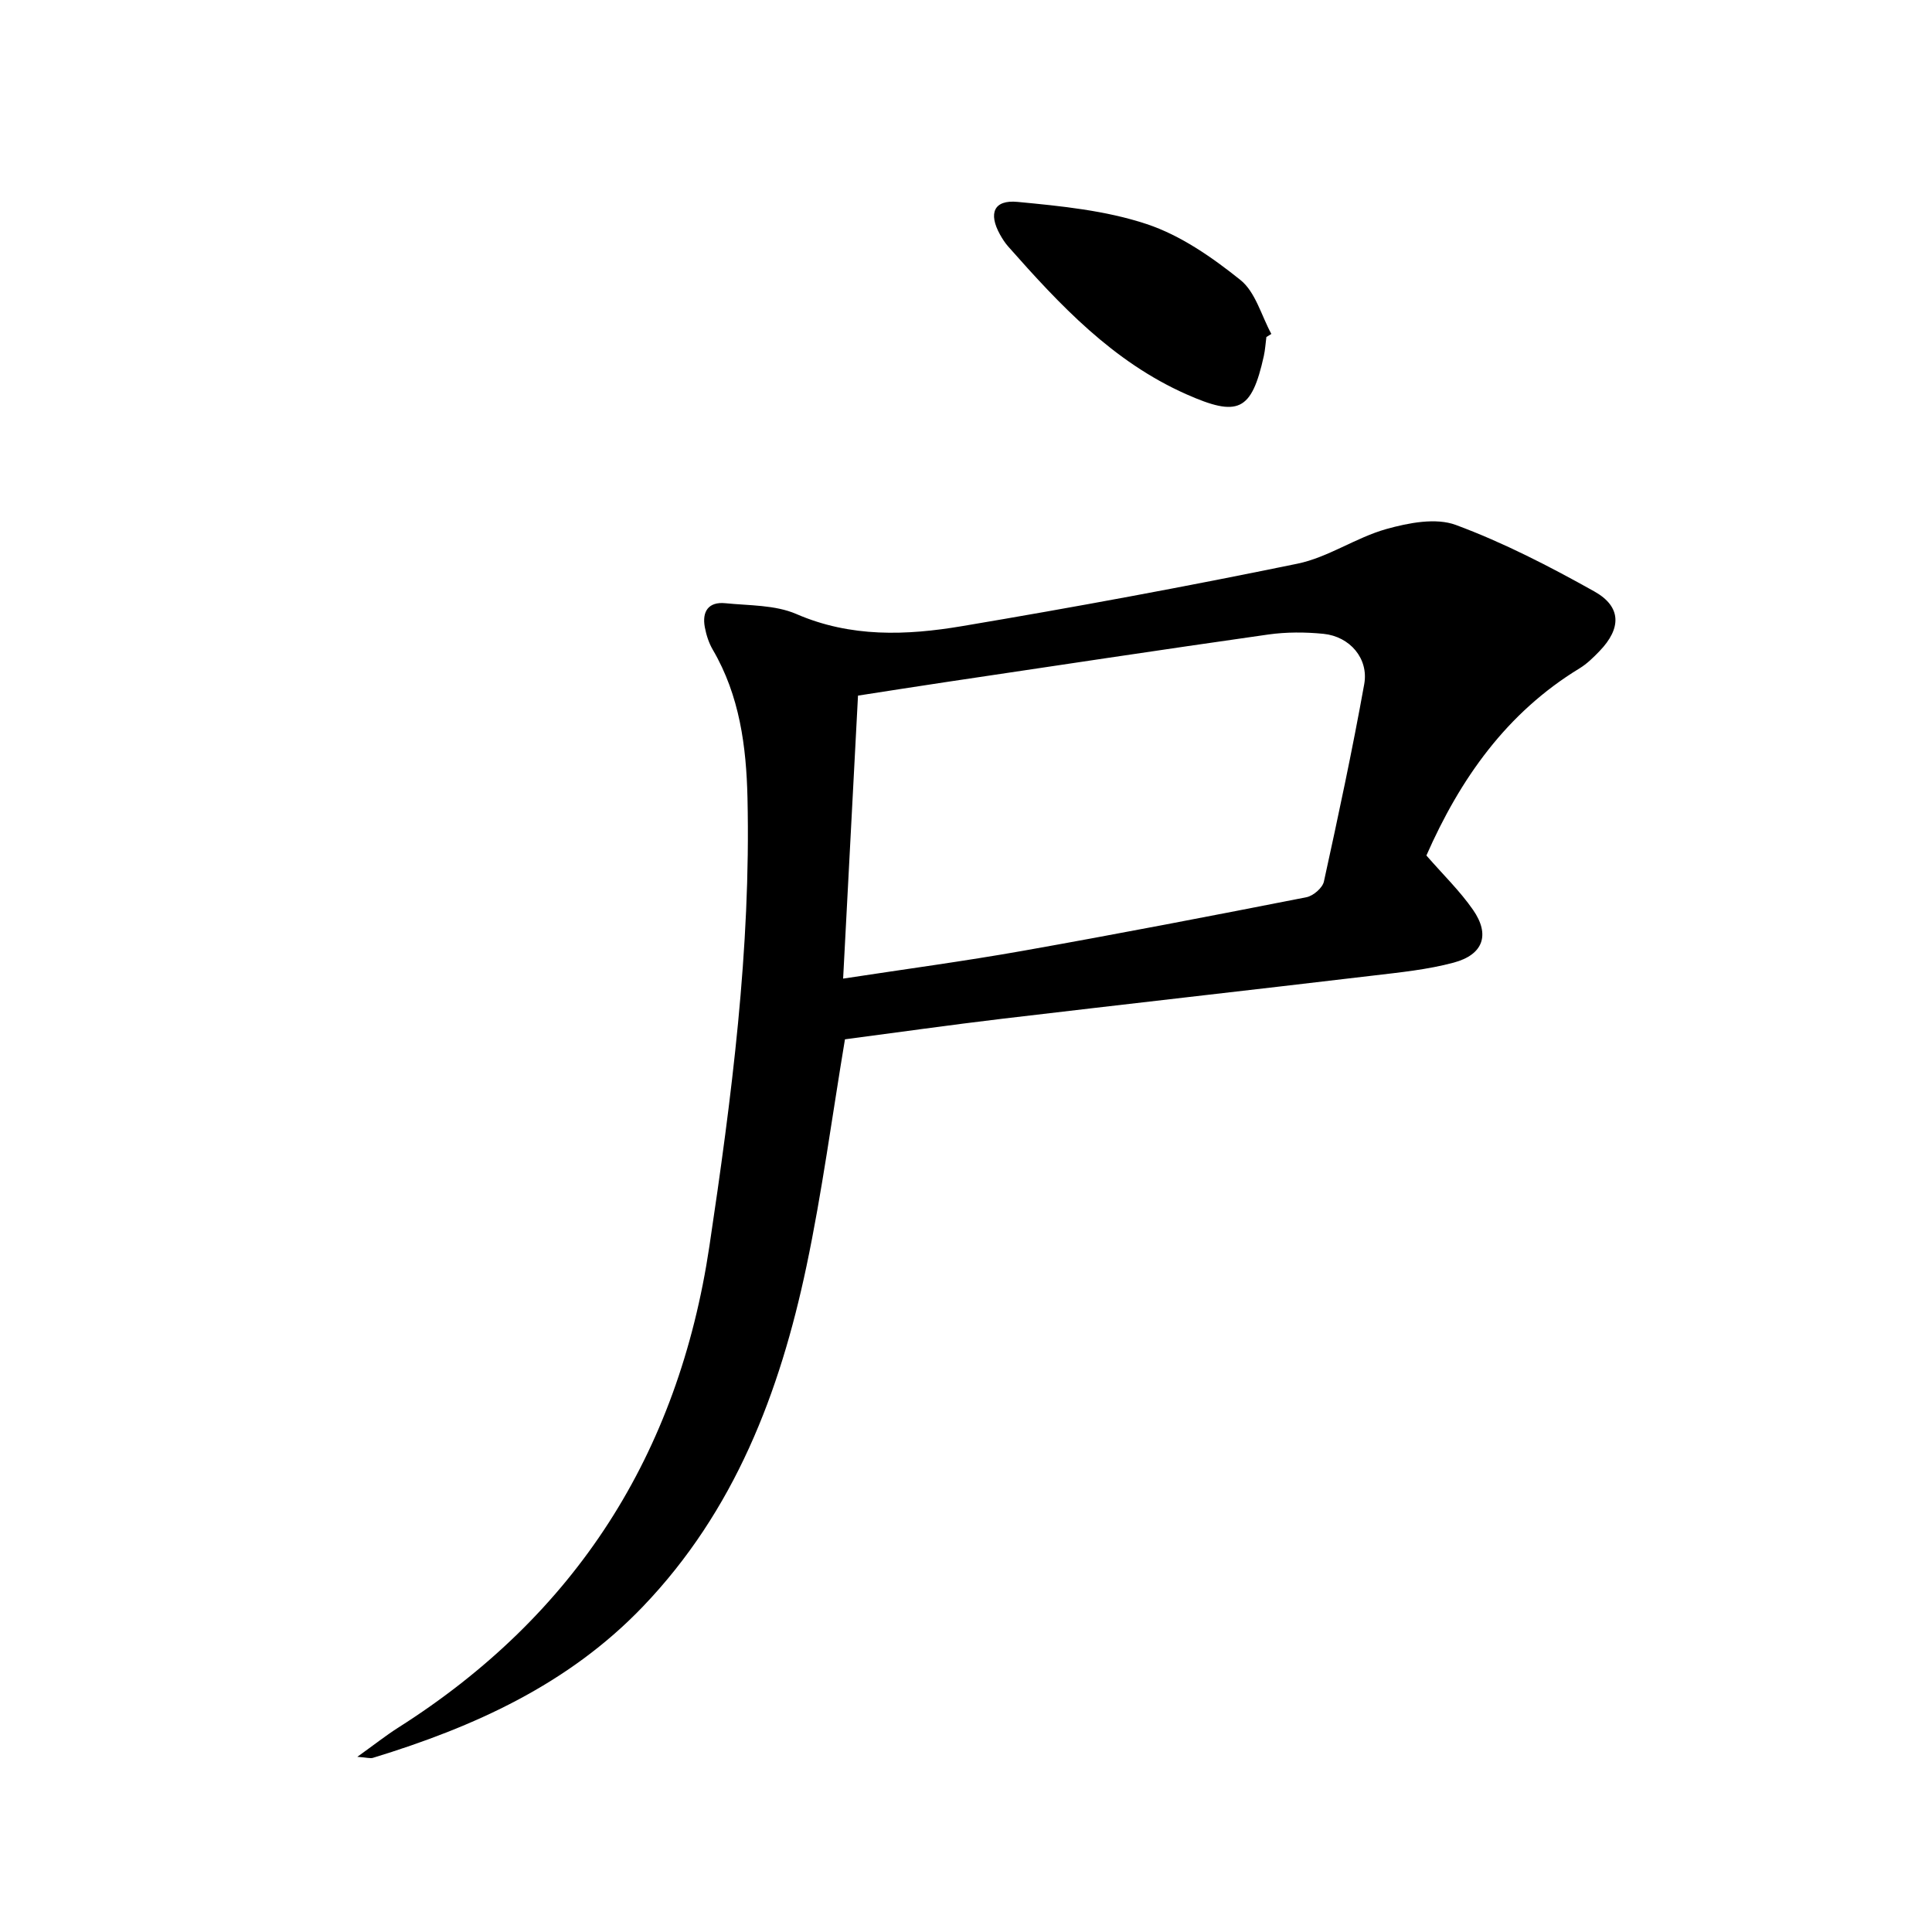 <svg enable-background="new 0 0 400 400" viewBox="0 0 400 400" xmlns="http://www.w3.org/2000/svg">
<path d="m295.32 177.12c3.44 3.96 6.94 7.34 9.66 11.26 3.57 5.14 2.13 9.27-4.01 10.92-5.4 1.45-11.08 2.02-16.66 2.68-25.56 3.03-51.15 5.9-76.71 8.93-11.02 1.31-22 2.87-32.66 4.27-2.67 15.98-4.73 31.61-7.97 46.99-5.52 26.16-14.87 50.64-33.87 70.46-15.47 16.14-34.99 24.92-55.88 31.31-.56.17-1.24-.06-3.24-.21 3.44-2.46 5.86-4.38 8.45-6.03 36.79-23.34 58.01-56.64 64.44-99.67 4.6-30.78 8.6-61.59 7.89-92.8-.24-10.66-1.62-21.21-7.19-30.72-.81-1.39-1.34-3.03-1.64-4.63-.62-3.28.75-5.34 4.25-4.99 4.94.5 10.28.33 14.68 2.23 11.29 4.9 22.82 4.45 34.3 2.52 23.23-3.91 46.41-8.19 69.48-12.94 6.35-1.31 12.08-5.4 18.39-7.17 4.59-1.28 10.24-2.39 14.4-.84 9.89 3.67 19.4 8.58 28.64 13.75 5.66 3.16 5.65 7.64 1.1 12.36-1.26 1.31-2.61 2.64-4.15 3.58-15.11 9.2-24.72 22.89-31.7 38.74zm-120.76 25.49c12.69-1.94 25.02-3.59 37.25-5.76 19.6-3.48 39.14-7.25 58.68-11.09 1.4-.28 3.32-1.92 3.61-3.24 2.98-13.59 5.89-27.2 8.35-40.88.95-5.3-2.98-9.86-8.42-10.41-3.78-.38-7.7-.39-11.46.14-22.18 3.15-44.33 6.51-66.49 9.81-6.31.94-12.61 1.94-18.44 2.84-1.04 19.83-2.04 38.86-3.08 58.59z" fill="currentColor"/><path d="m262.19 69.78c-.17 1.31-.25 2.65-.53 3.93-2.55 11.5-5.34 12.66-16.08 7.9-15.21-6.76-26.16-18.48-36.86-30.59-.65-.74-1.2-1.6-1.68-2.46-2.44-4.4-1.29-7.23 3.63-6.76 9.01.86 18.26 1.77 26.76 4.6 7.01 2.33 13.54 6.88 19.39 11.57 3.12 2.5 4.33 7.37 6.4 11.17-.34.21-.68.43-1.03.64z" fill="currentColor"/>
</svg>